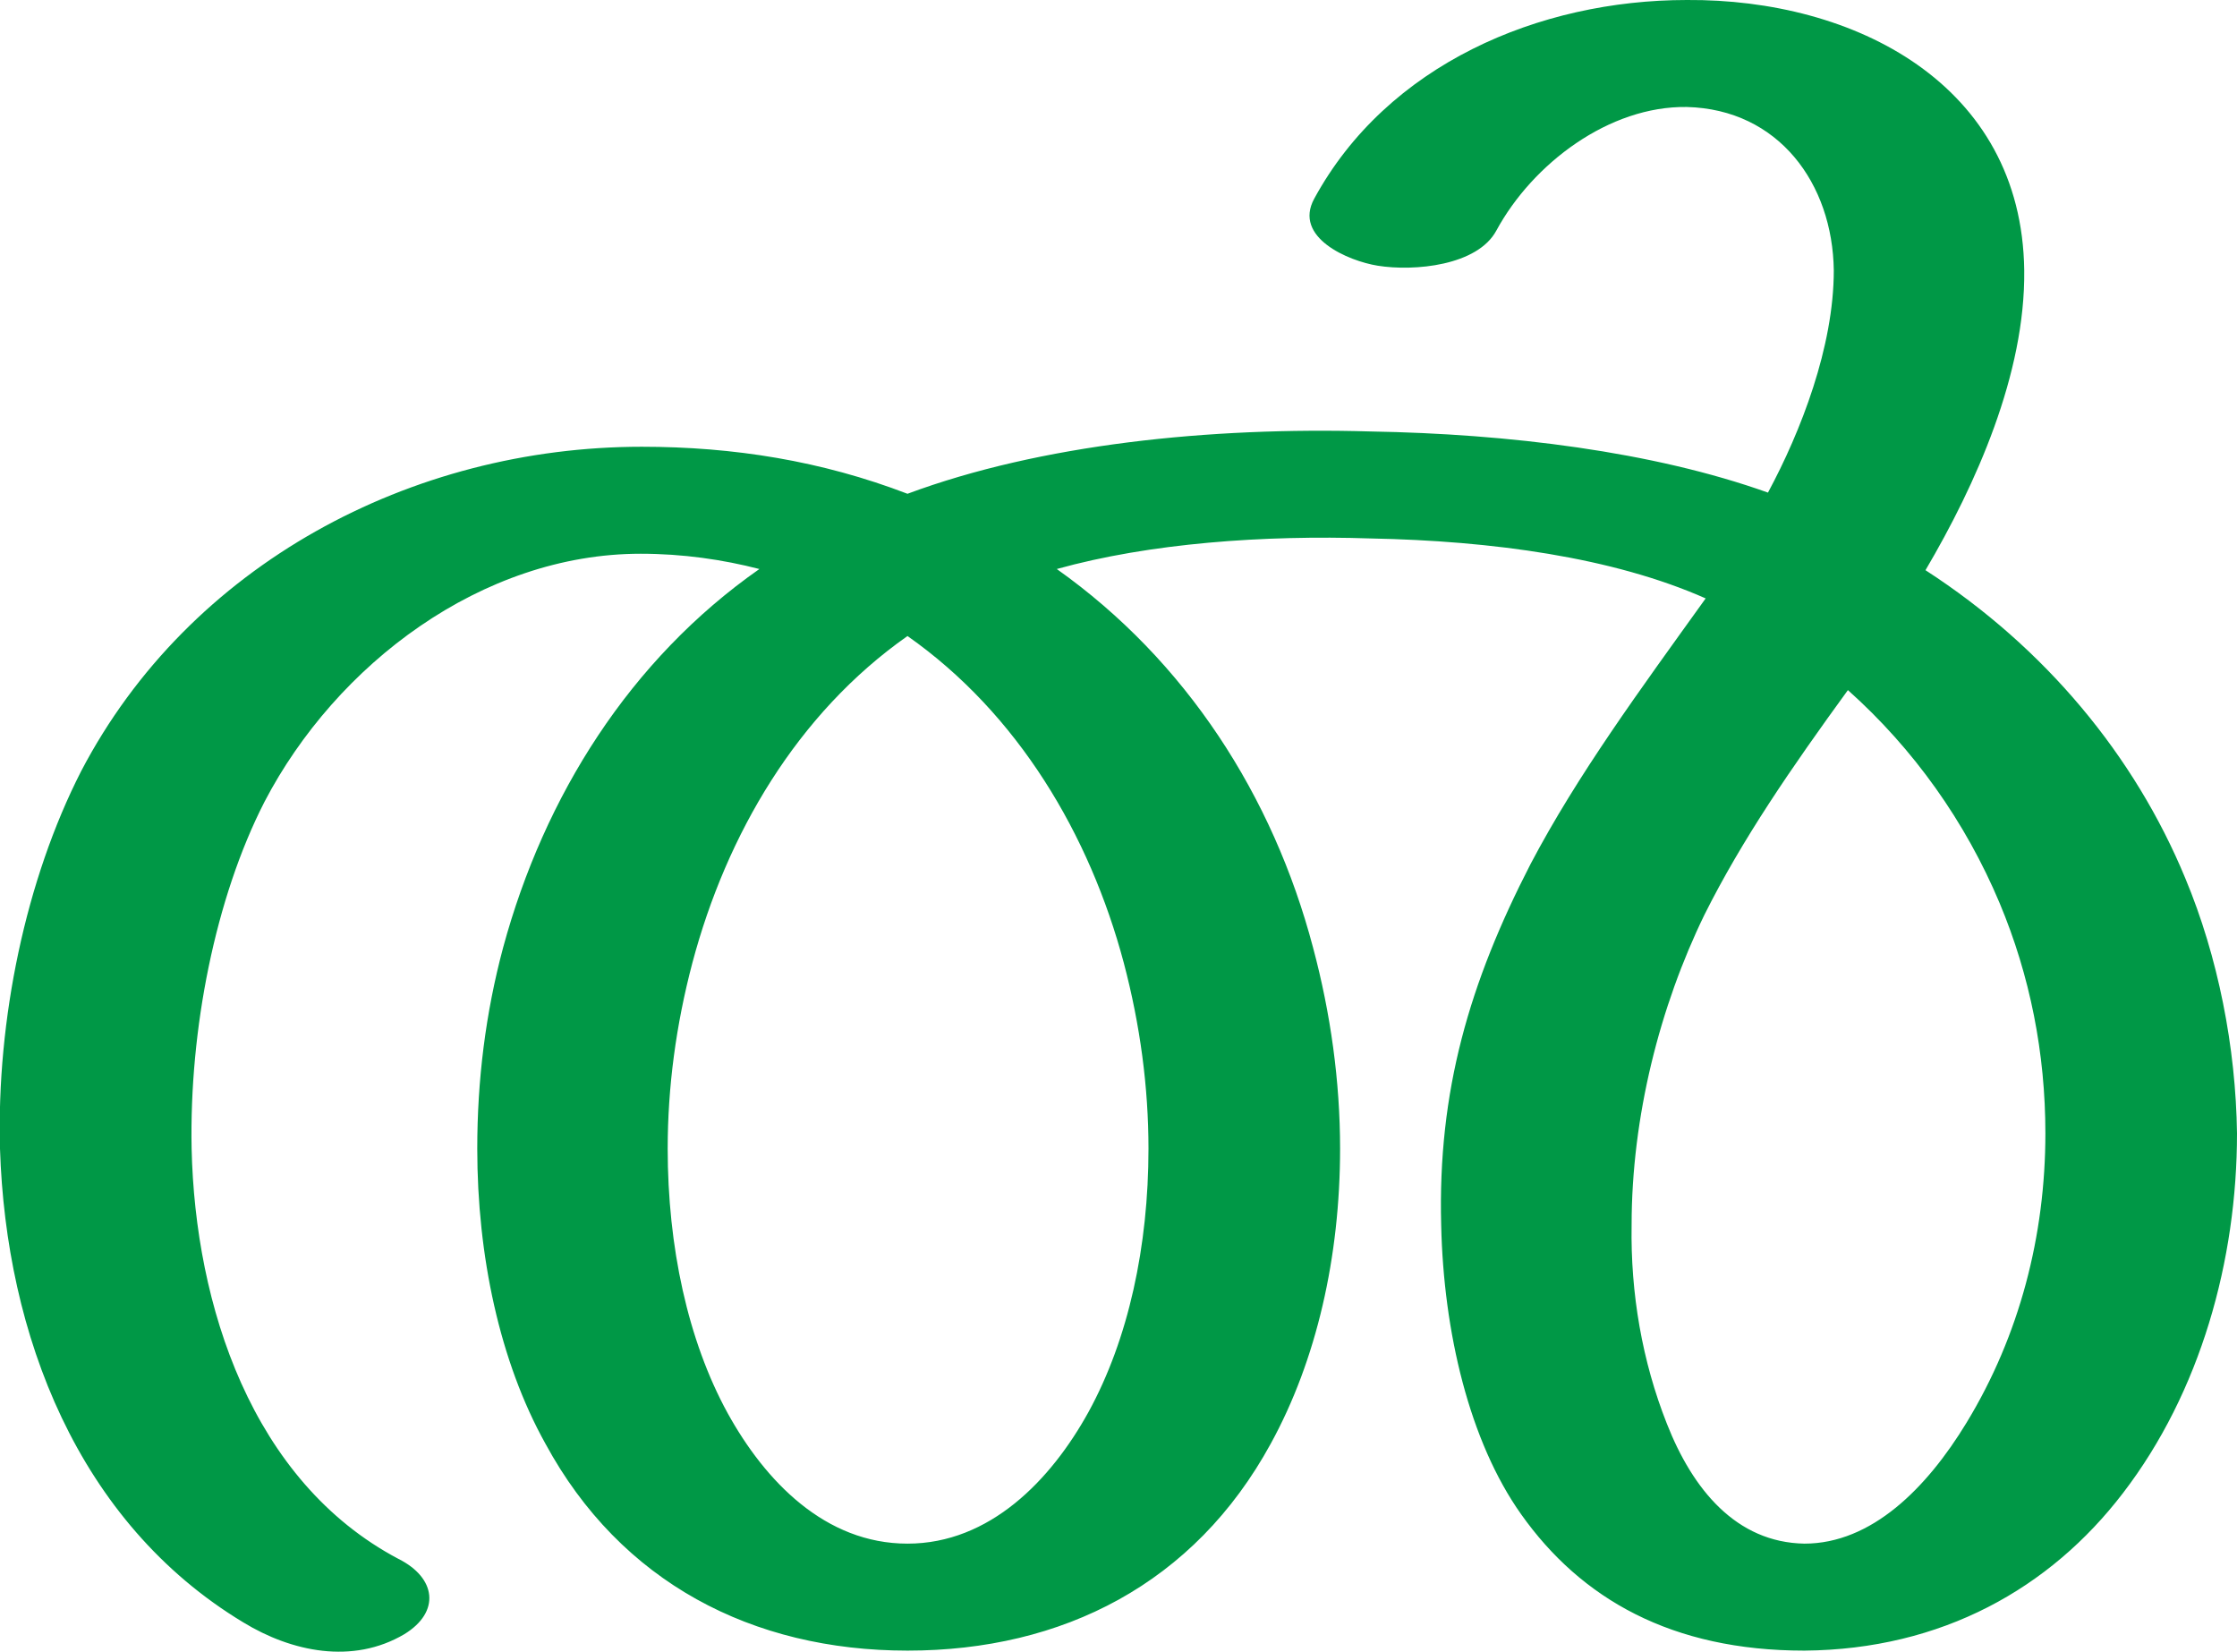 <?xml version="1.0" encoding="UTF-8"?>
<!DOCTYPE svg PUBLIC "-//W3C//DTD SVG 1.1//EN" "http://www.w3.org/Graphics/SVG/1.1/DTD/svg11.dtd">
<!-- Creator: CorelDRAW X8 -->
<svg xmlns="http://www.w3.org/2000/svg" xml:space="preserve" width="1903px" height="1405px" version="1.1" style="shape-rendering:geometricPrecision; text-rendering:geometricPrecision; image-rendering:optimizeQuality; fill-rule:evenodd; clip-rule:evenodd"
viewBox="0 0 1903 1405"
 xmlns:xlink="http://www.w3.org/1999/xlink">
 <defs>
  <style type="text/css">
   <![CDATA[
    .fil0 {fill:#009846;fill-rule:nonzero}
   ]]>
  </style>
 </defs>
 <g id="Layer_x0020_1">
  <path class="fil0" d="M339 1326c32,16 36,45 5,64 -44,26 -96,15 -137,-10 -141,-85 -202,-245 -207,-403 -3,-110 22,-229 69,-321 92,-176 281,-276 477,-276 78,0 153,12 226,40 113,-42 257,-57 394,-53 117,2 240,17 338,52 28,-52 56,-124 56,-189 -1,-74 -47,-137 -125,-139 -66,-1 -131,48 -162,105 -16,30 -70,35 -101,30 -25,-4 -72,-24 -54,-57 62,-114 191,-169 317,-169 142,-1 285,71 287,230 1,88 -41,182 -84,255 102,66 178,158 221,262 28,67 43,144 44,217 0,108 -31,220 -97,306 -62,81 -154,133 -271,134 -113,0 -190,-44 -241,-116 -44,-62 -66,-155 -68,-246 -3,-114 24,-206 76,-307 40,-76 93,-148 149,-226 -79,-35 -182,-49 -285,-51 -91,-3 -188,4 -267,26 110,78 184,193 218,322 15,56 23,114 23,171 0,92 -20,180 -59,251 -65,119 -177,176 -309,176 -132,0 -244,-58 -308,-176 -39,-70 -58,-160 -58,-251 0,-58 7,-115 22,-171 35,-129 108,-245 218,-322 -31,-8 -65,-13 -101,-13 -135,0 -259,94 -320,211 -42,82 -64,194 -62,295 3,133 51,283 176,349zm1233 -739c-48,66 -90,127 -122,191 -38,78 -62,172 -62,264 -1,58 9,116 30,169 22,56 59,101 117,102 57,0 104,-47 138,-103 45,-74 67,-159 67,-246 0,-68 -13,-134 -39,-196 -29,-69 -73,-131 -129,-181zm-800 -46c-94,66 -154,169 -183,278 -14,53 -21,106 -21,158 0,83 17,163 51,225 32,58 83,111 153,111 70,0 122,-54 154,-112 34,-62 51,-141 51,-224 0,-52 -7,-105 -21,-158 -29,-109 -90,-212 -184,-278z"/>
 </g>
</svg>
